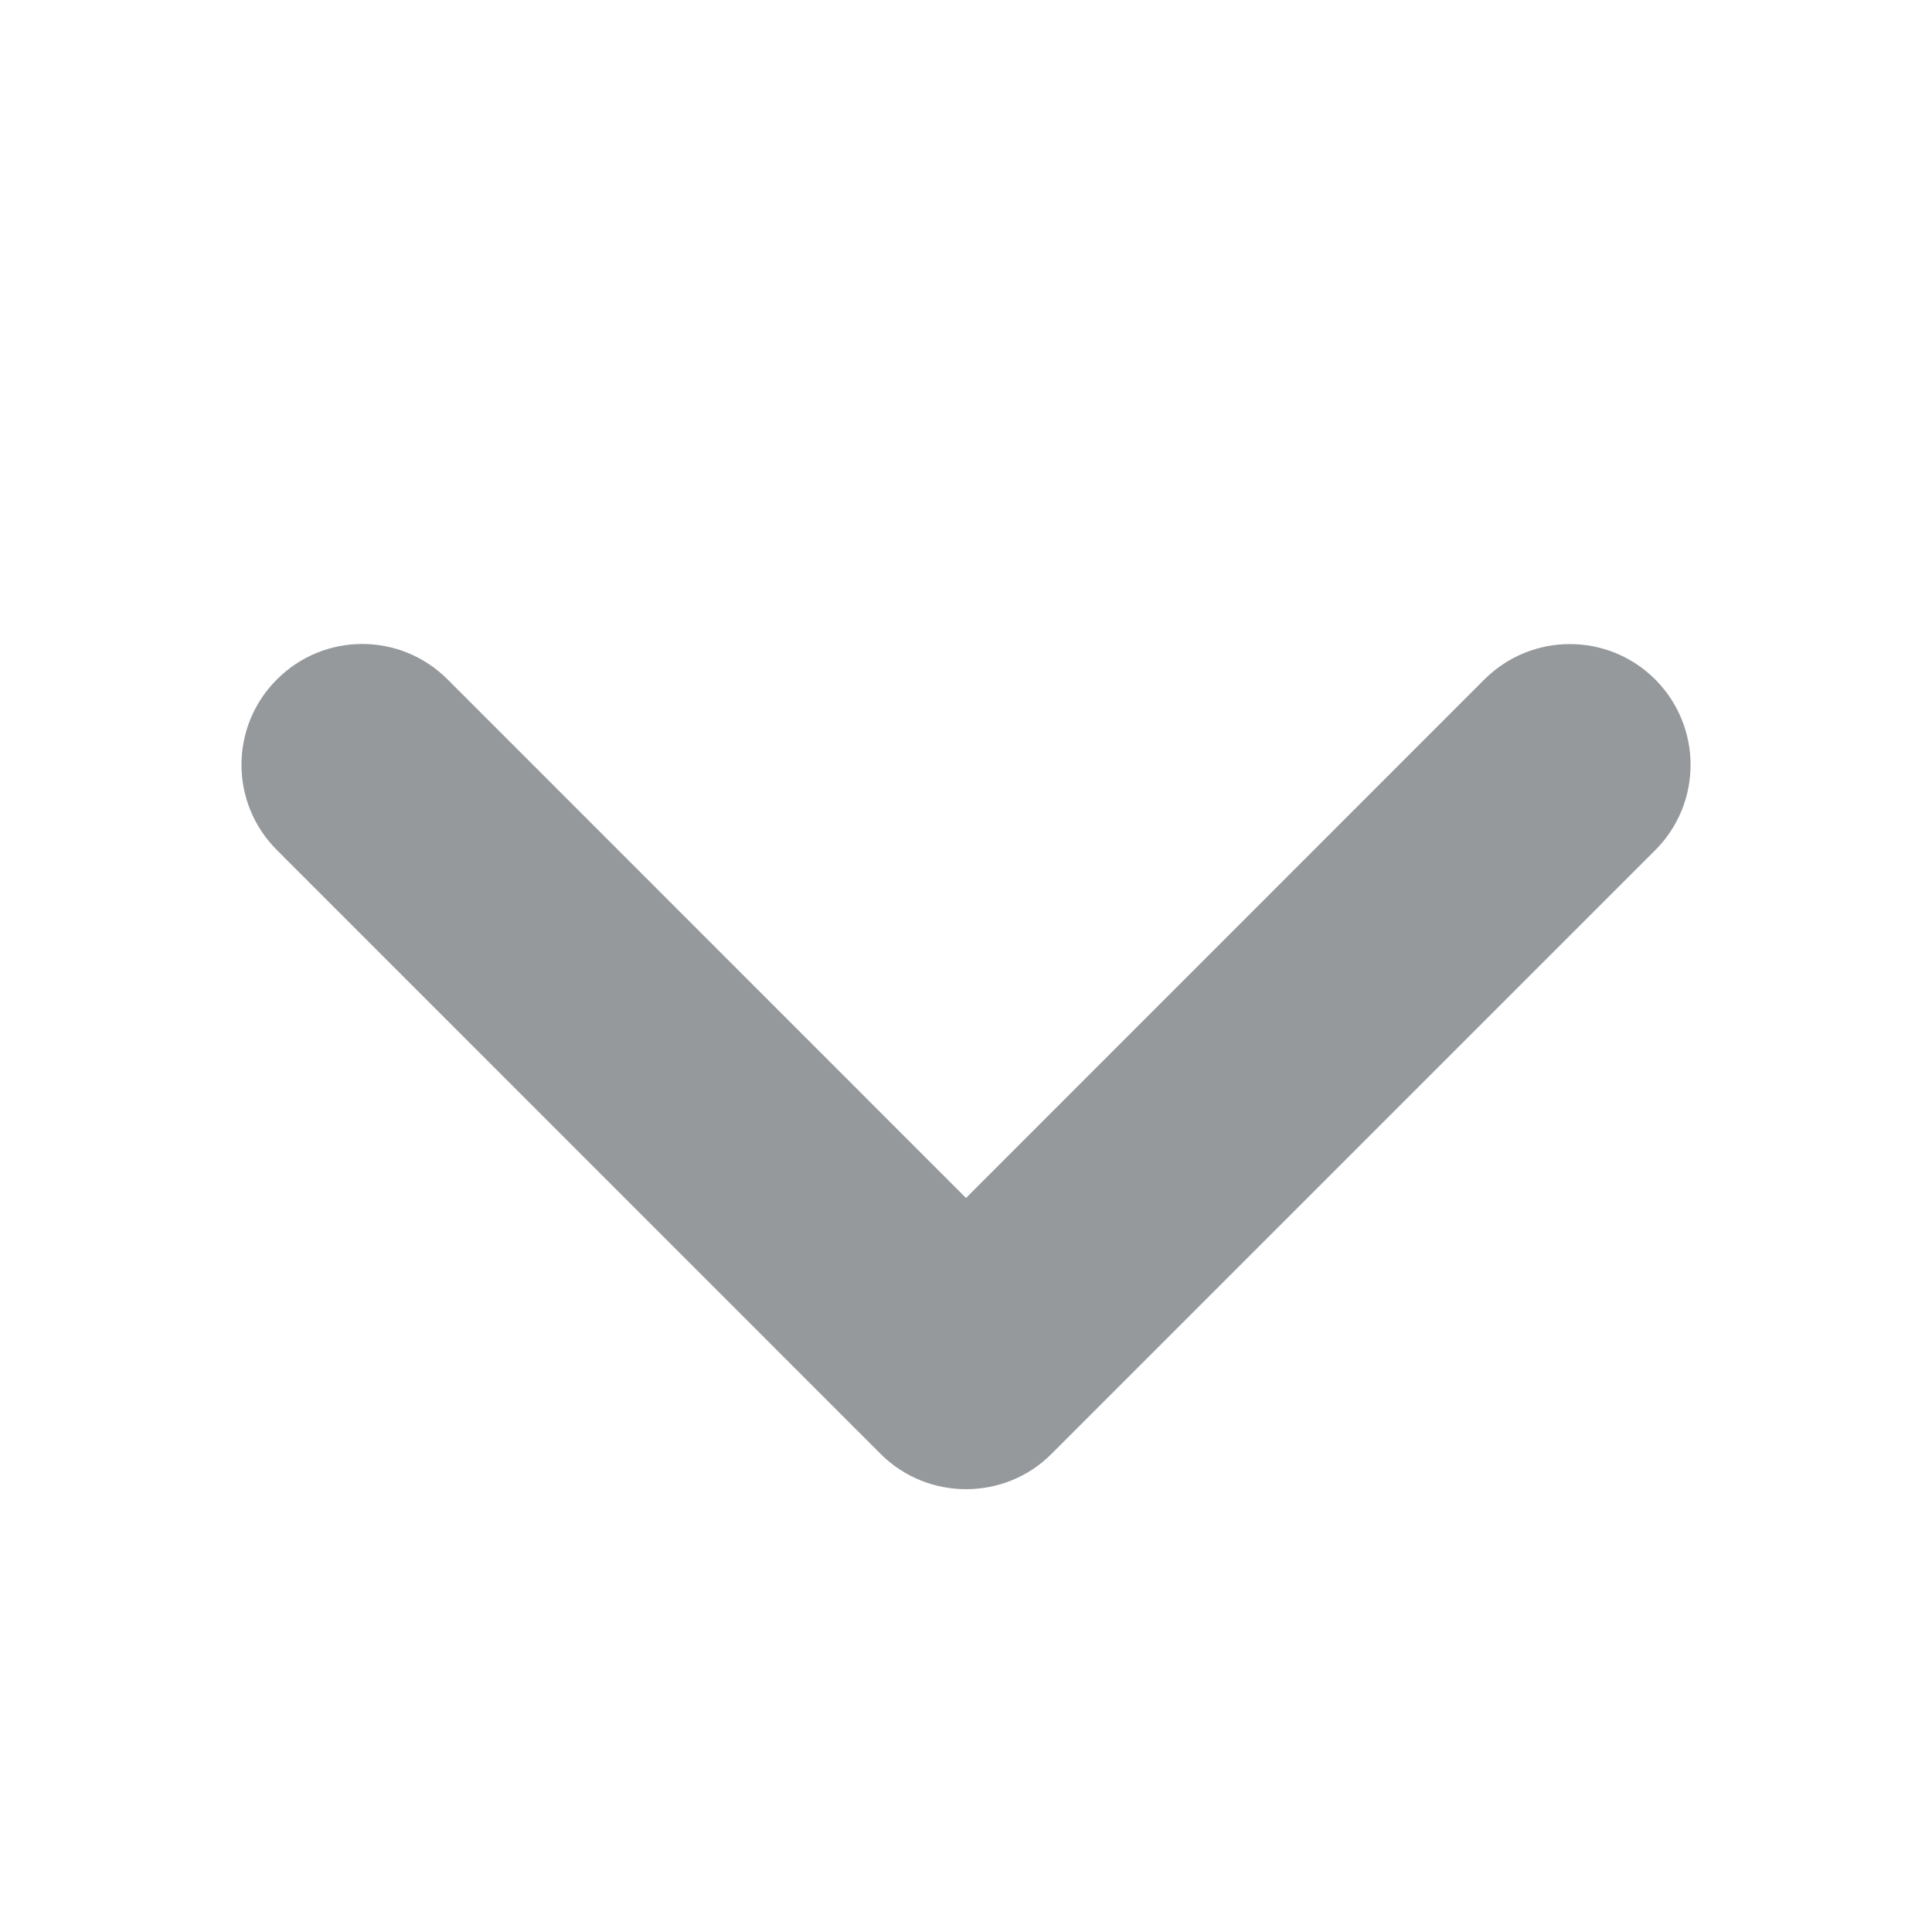 <svg width="15" height="15" viewBox="0 0 15 15" fill="none" xmlns="http://www.w3.org/2000/svg">
<g id="icon">
<path id="Vector" d="M7.5 11.562C7.26 11.562 7.02 11.471 6.837 11.288L2.15 6.6C1.783 6.234 1.783 5.641 2.15 5.275C2.516 4.908 3.109 4.908 3.475 5.275L7.5 9.301L11.525 5.275C11.892 4.909 12.485 4.909 12.851 5.275C13.217 5.642 13.217 6.235 12.851 6.601L8.163 11.289C7.98 11.472 7.74 11.562 7.5 11.562Z" fill="#96999C"/>
</g>
</svg>
